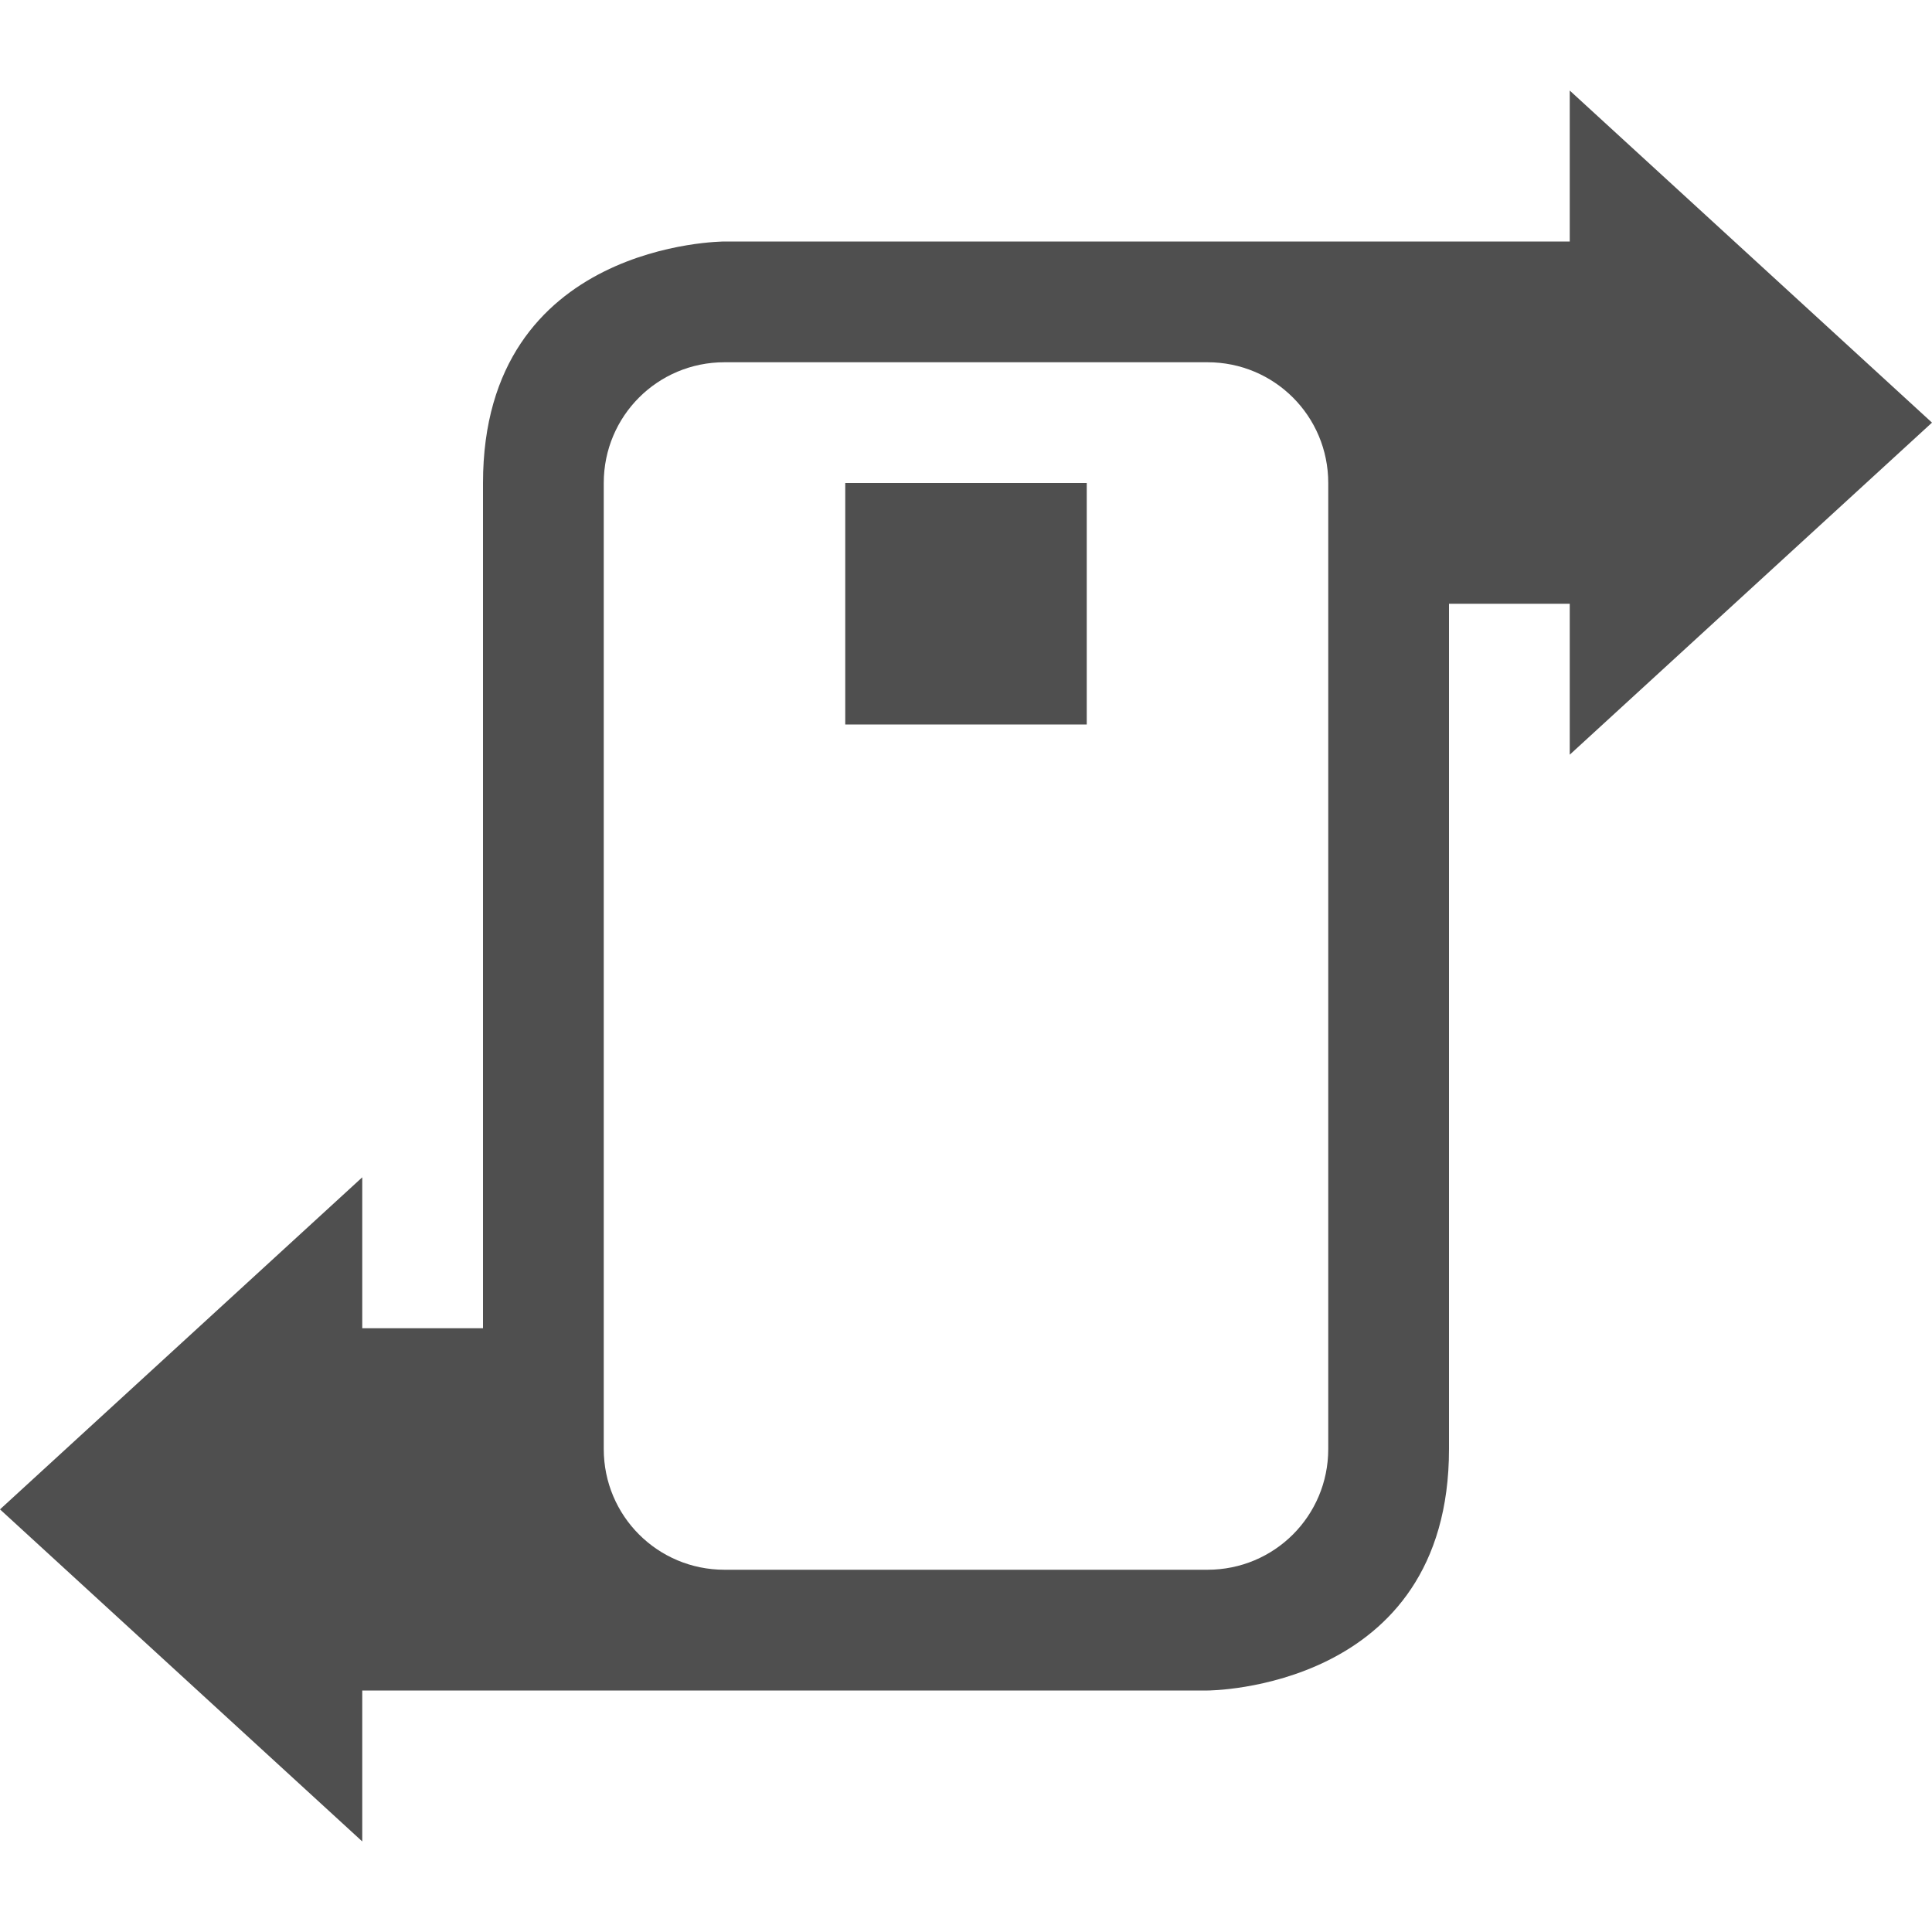<svg xmlns="http://www.w3.org/2000/svg" width="16" height="16">
    <path fill="#050505" fill-opacity=".7" d="M13 .75V2H6S4 2 4 4v7H3V9.75L0 12.5l3 2.75V14h7s2 0 2-2V5h1v1.25l3-2.75-3-2.75zM6 3h4c.554 0 1 .446 1 1v8c0 .554-.446 1-1 1H6c-.554 0-1-.446-1-1V4c0-.554.446-1 1-1z"/>
    <rect width="2" height="2" x="7" y="4" fill="#050505" fill-opacity=".7" rx="0"/>
</svg>
